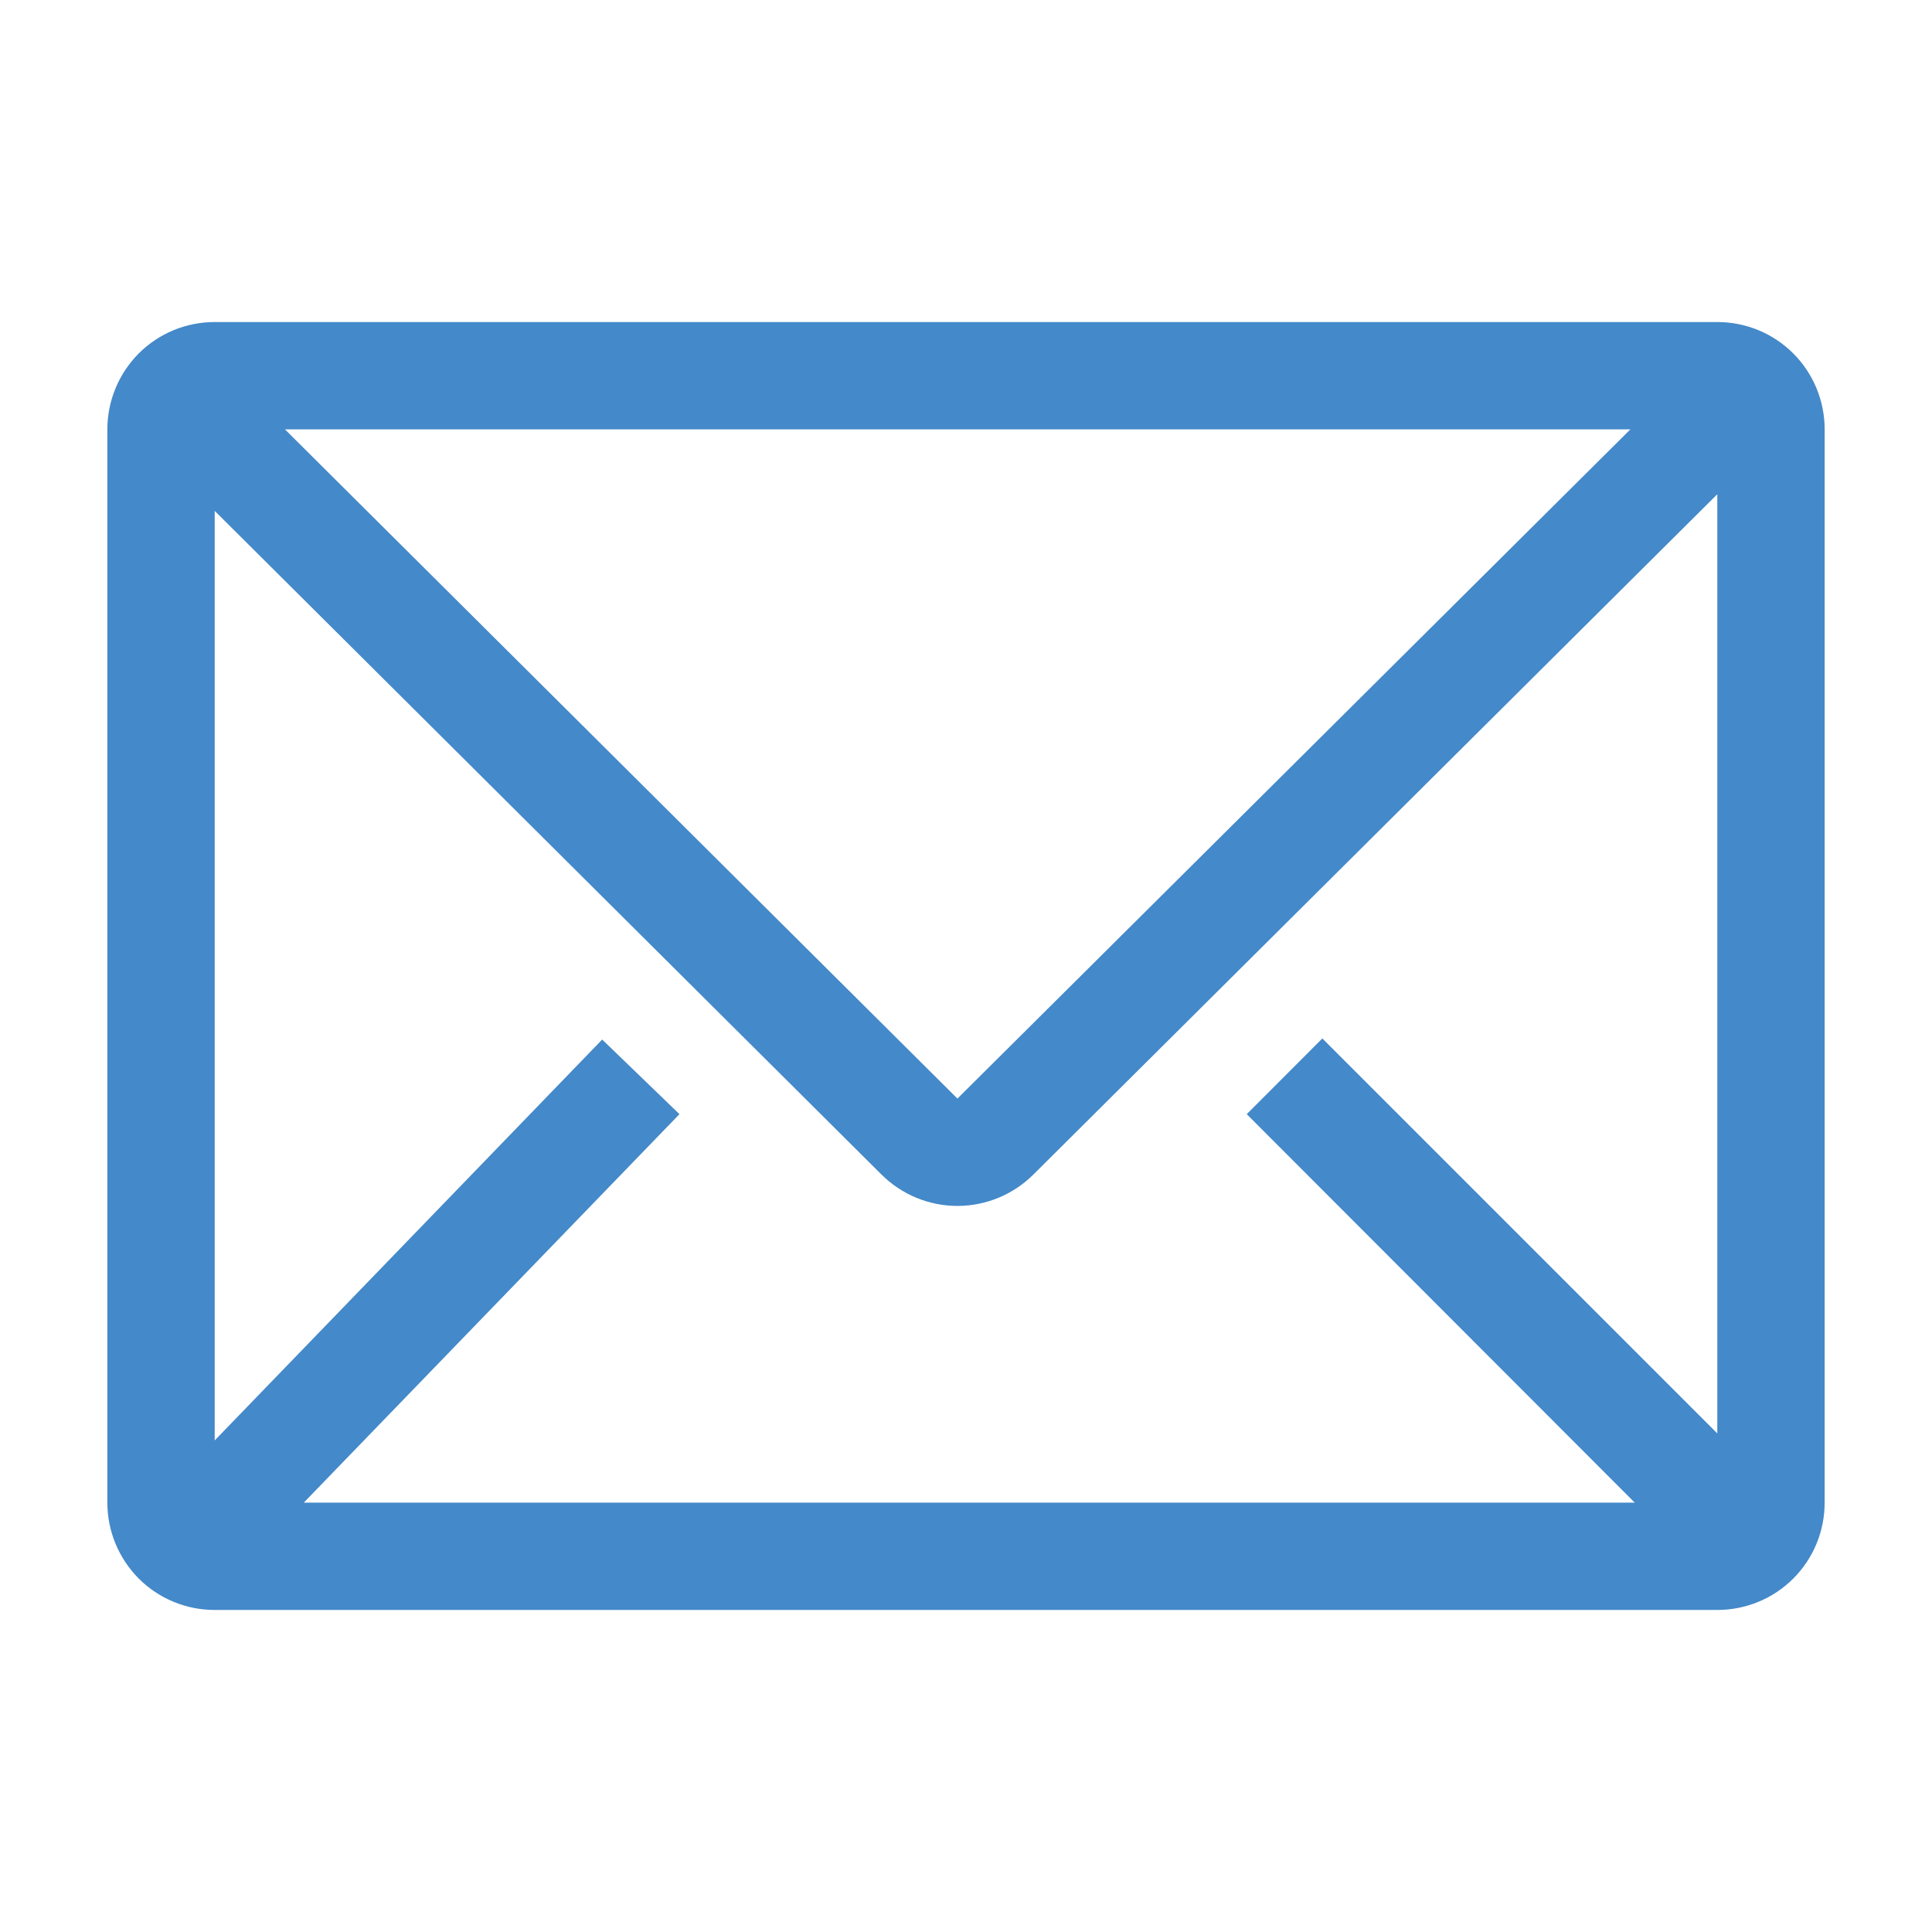 <svg width="16" height="16" viewBox="0 0 16 16" fill="none" xmlns="http://www.w3.org/2000/svg">
<path d="M14.222 2.667H1.778C1.542 2.667 1.316 2.76 1.149 2.927C0.983 3.094 0.889 3.32 0.889 3.556V12.444C0.889 12.68 0.983 12.906 1.149 13.073C1.316 13.24 1.542 13.333 1.778 13.333H14.222C14.458 13.333 14.684 13.24 14.851 13.073C15.018 12.906 15.111 12.68 15.111 12.444V3.556C15.111 3.32 15.018 3.094 14.851 2.927C14.684 2.76 14.458 2.667 14.222 2.667ZM13.538 12.444H2.516L5.627 9.227L4.987 8.609L1.778 11.929V4.231L7.302 9.729C7.469 9.894 7.694 9.987 7.929 9.987C8.164 9.987 8.389 9.894 8.556 9.729L14.222 4.093V11.871L10.951 8.6L10.325 9.227L13.538 12.444ZM2.36 3.556H13.502L7.929 9.098L2.36 3.556Z" fill="#4489C9"/>
</svg>
